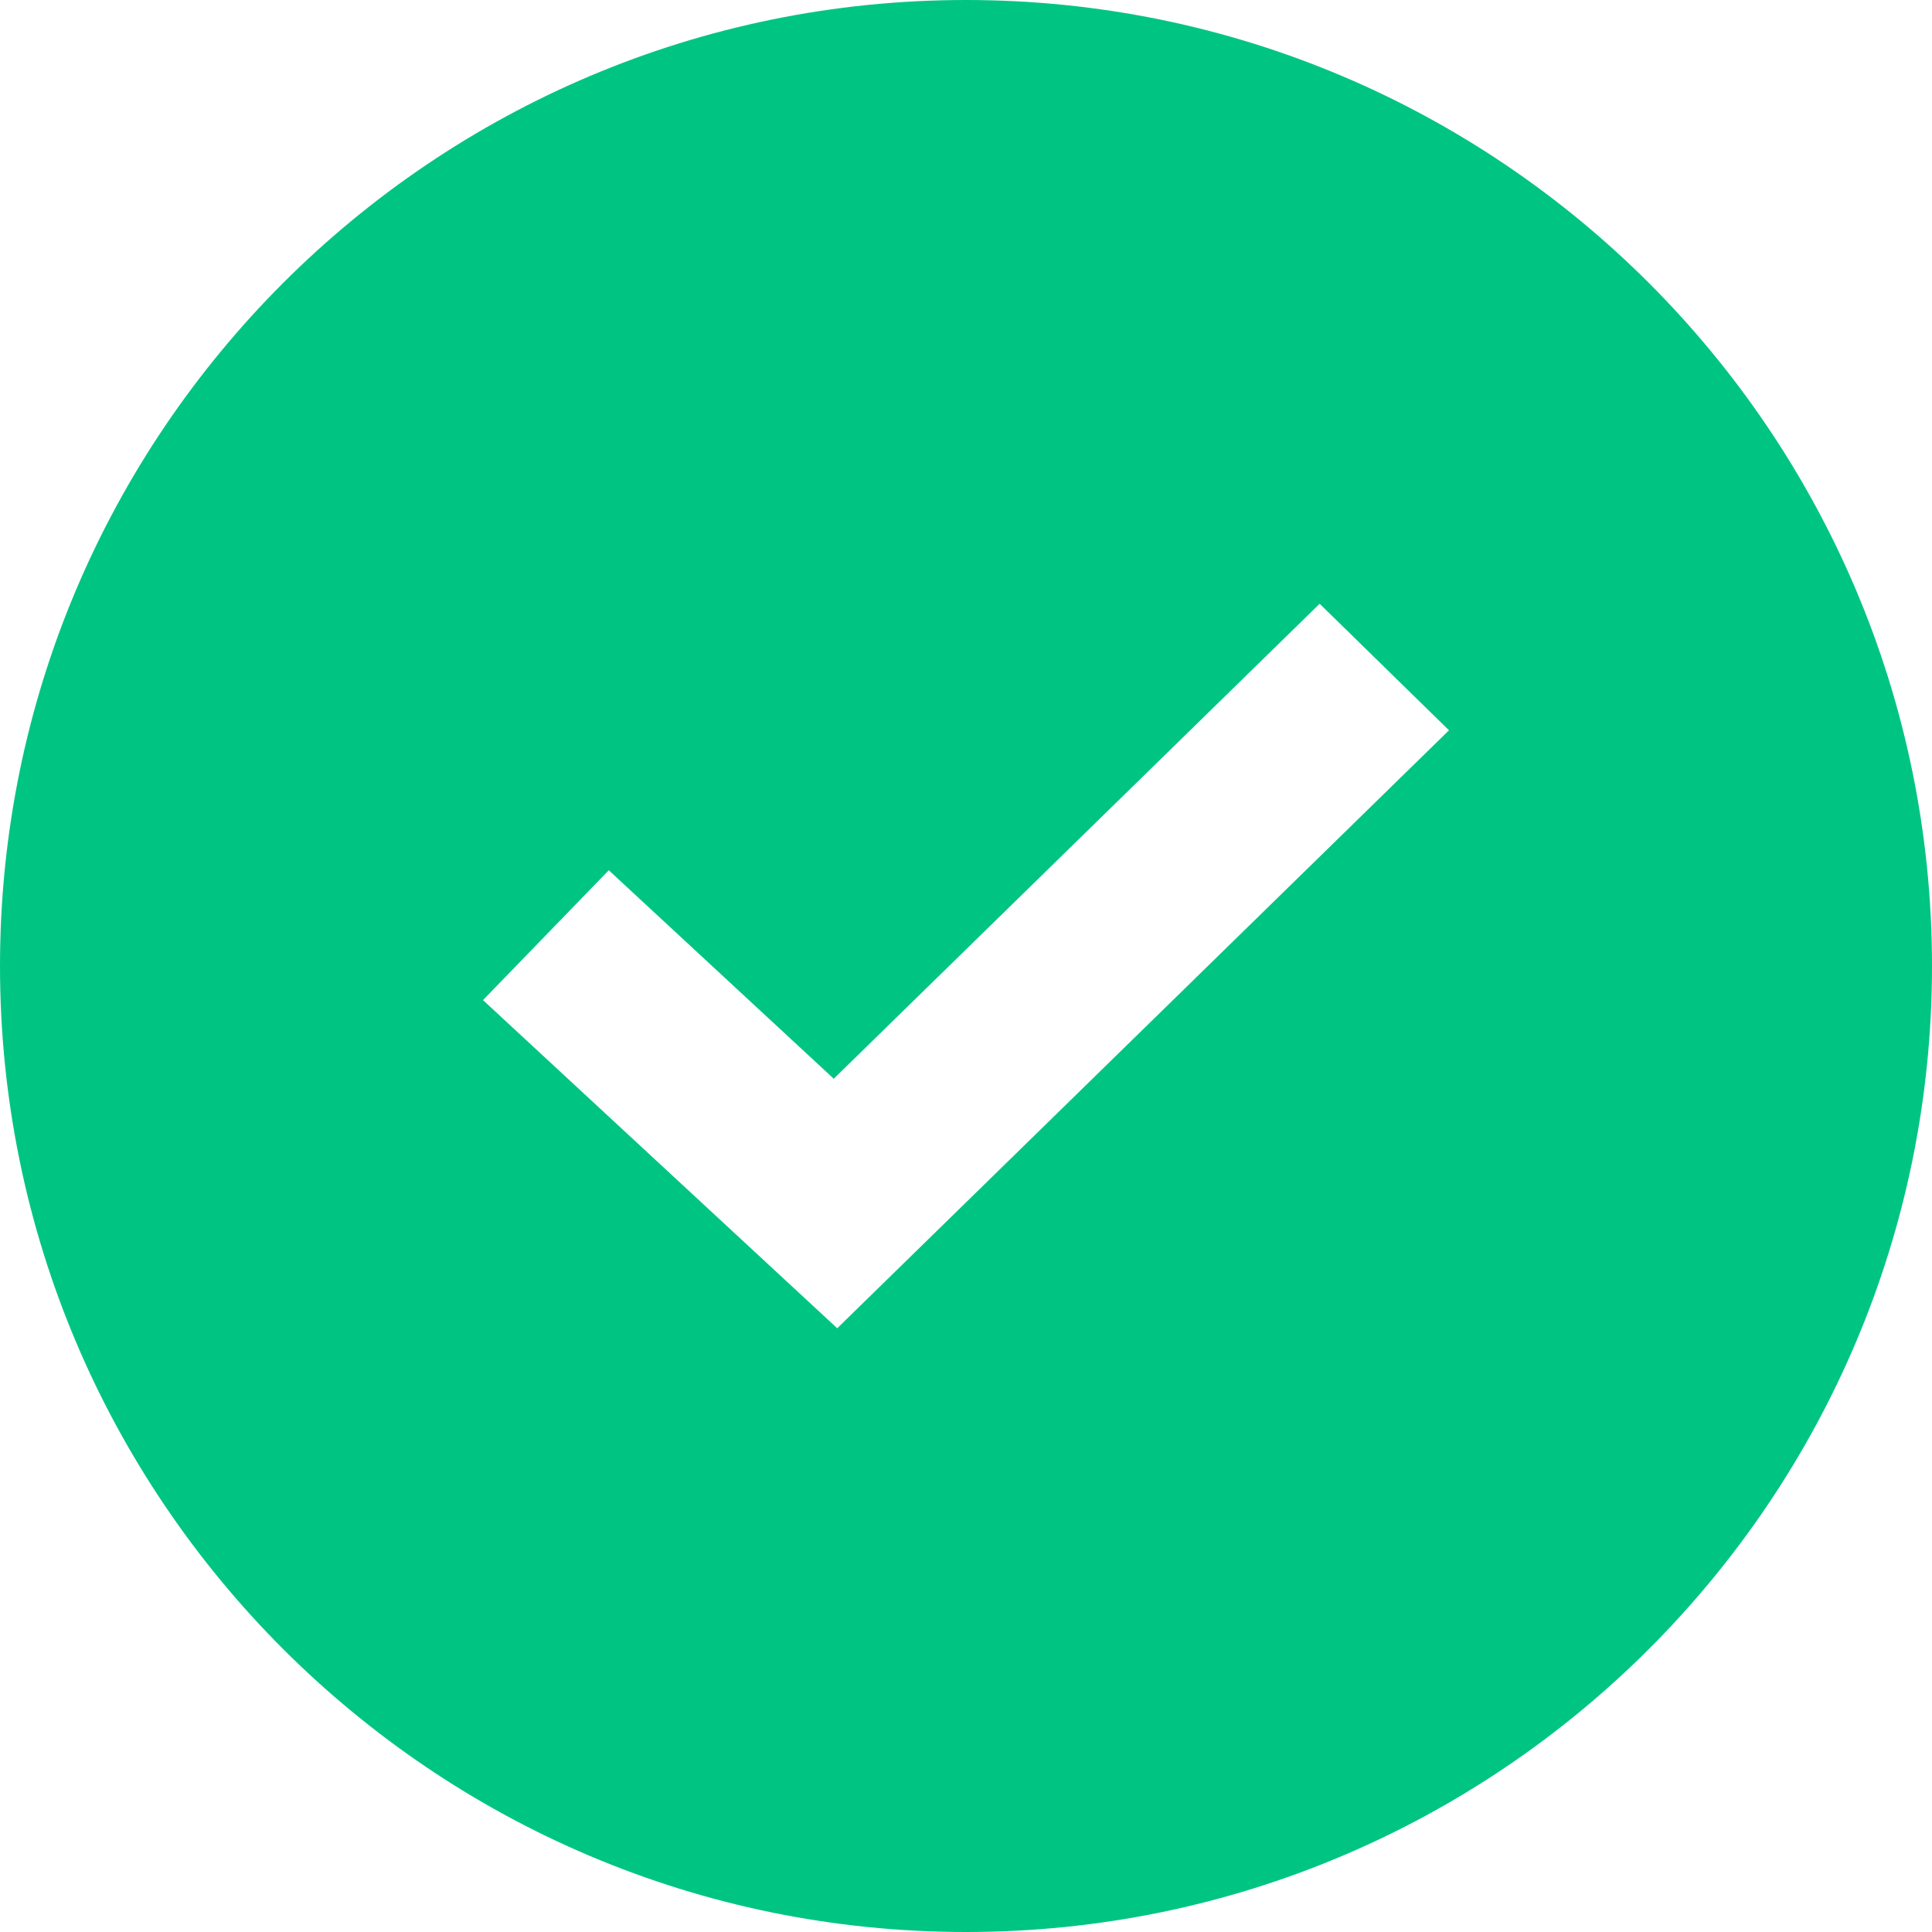 <svg
   width="20"
   height="20"
   viewBox="0 0 20 20"
   version="1.1"
   id="svg4">
  <defs/>
  <path
     d="M 10,0 C 15.52,0 20,4.48 20,10 20,15.52 15.52,20 10,20 4.48,20 0,15.52 0,10 0,4.48 4.48,0 10,0 Z M 13.661,6.25 8.631,11.167 6.302,9.009 5,10.353 8.667,13.75 15,7.56 Z"
     id="path2"
     style="fill:#00c582;fill-rule:nonzero" />
</svg>
